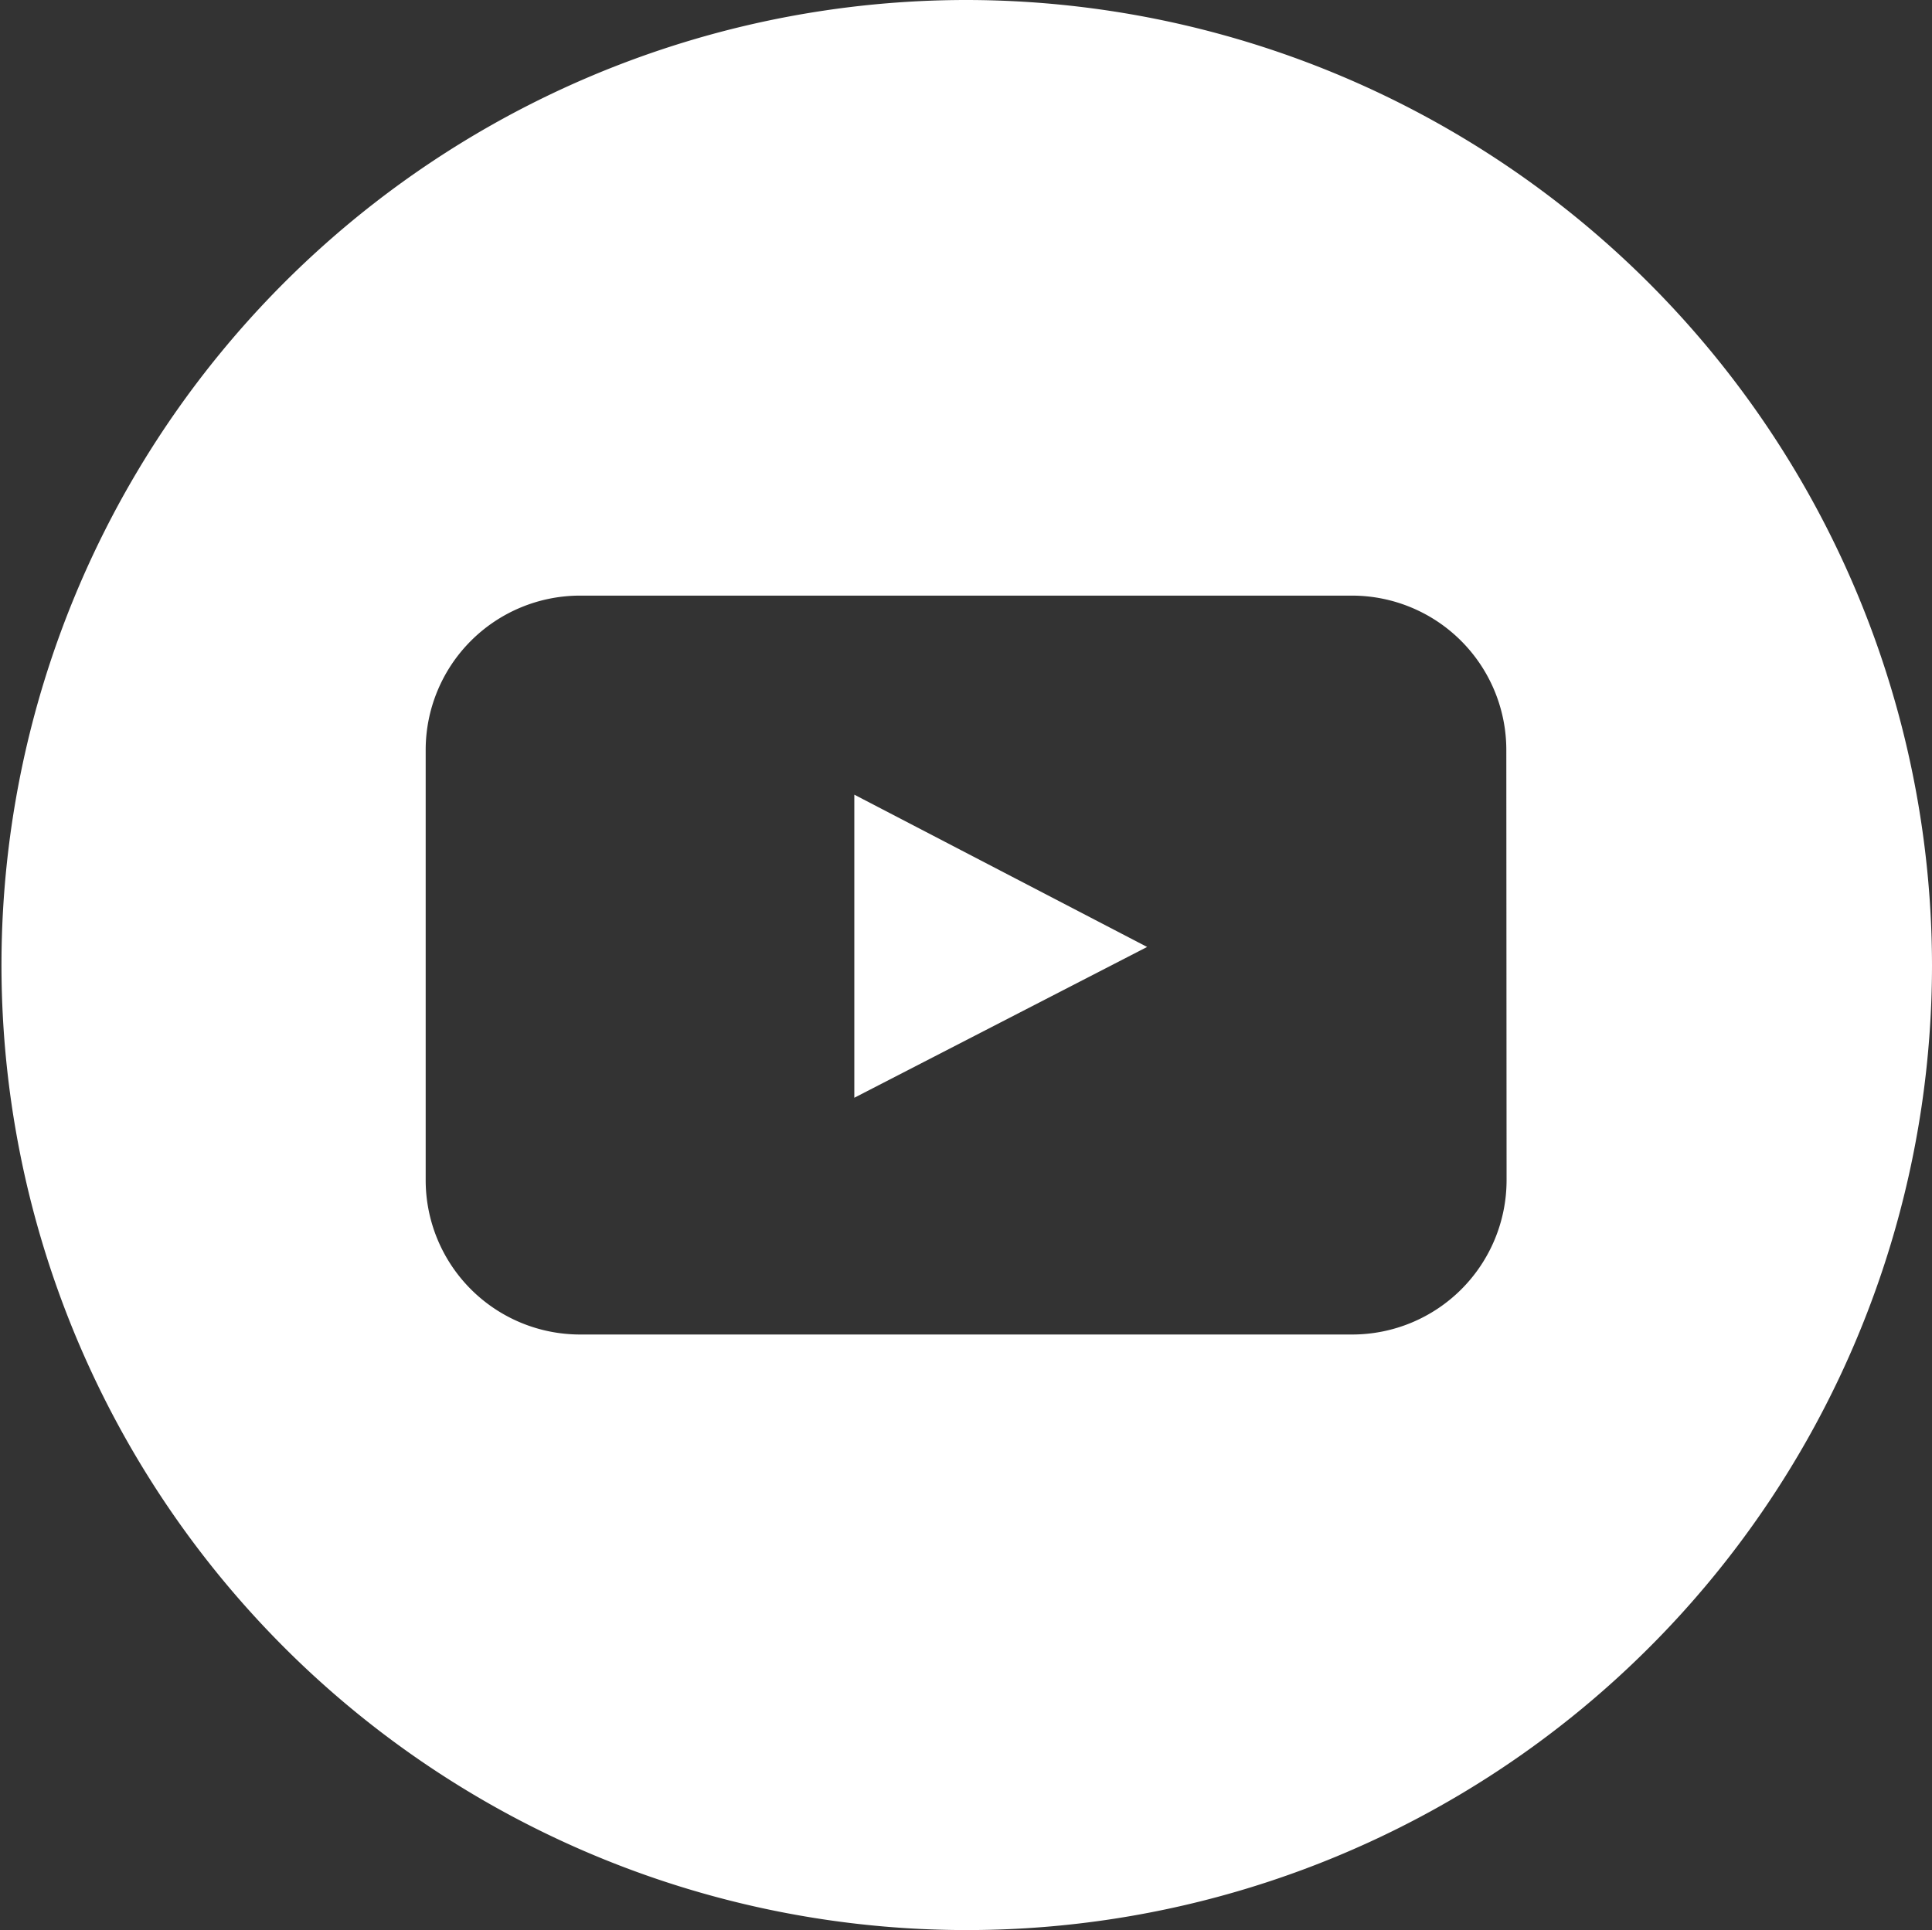 <svg xmlns="http://www.w3.org/2000/svg" viewBox="0 0 30.023 30">
  <rect x="0" y="0" width="30.023" height="30" fill="#333333" stroke="none"/>
  <defs>
    <style>
      .cls-1 {
        fill: #fff;
      }
    </style>
  </defs>
  <g id="Group_9" data-name="Group 9" transform="translate(0)">
    <path id="Path_11" data-name="Path 11" class="cls-1" d="M56.6,57.411l4.55-2.344L56.6,52.7Z" transform="translate(-43.324 -40.348)"/>
    <path id="Path_12" data-name="Path 12" class="cls-1" d="M15.012,0A15,15,0,1,0,30.023,15,15.02,15.02,0,0,0,15.012,0Zm8.4,18.352a2.4,2.4,0,0,1-2.392,2.391H9.007a2.4,2.4,0,0,1-2.392-2.391v-6.7A2.4,2.4,0,0,1,9.007,9.258H21.016a2.4,2.4,0,0,1,2.392,2.391Z"/>
  </g>
</svg>
